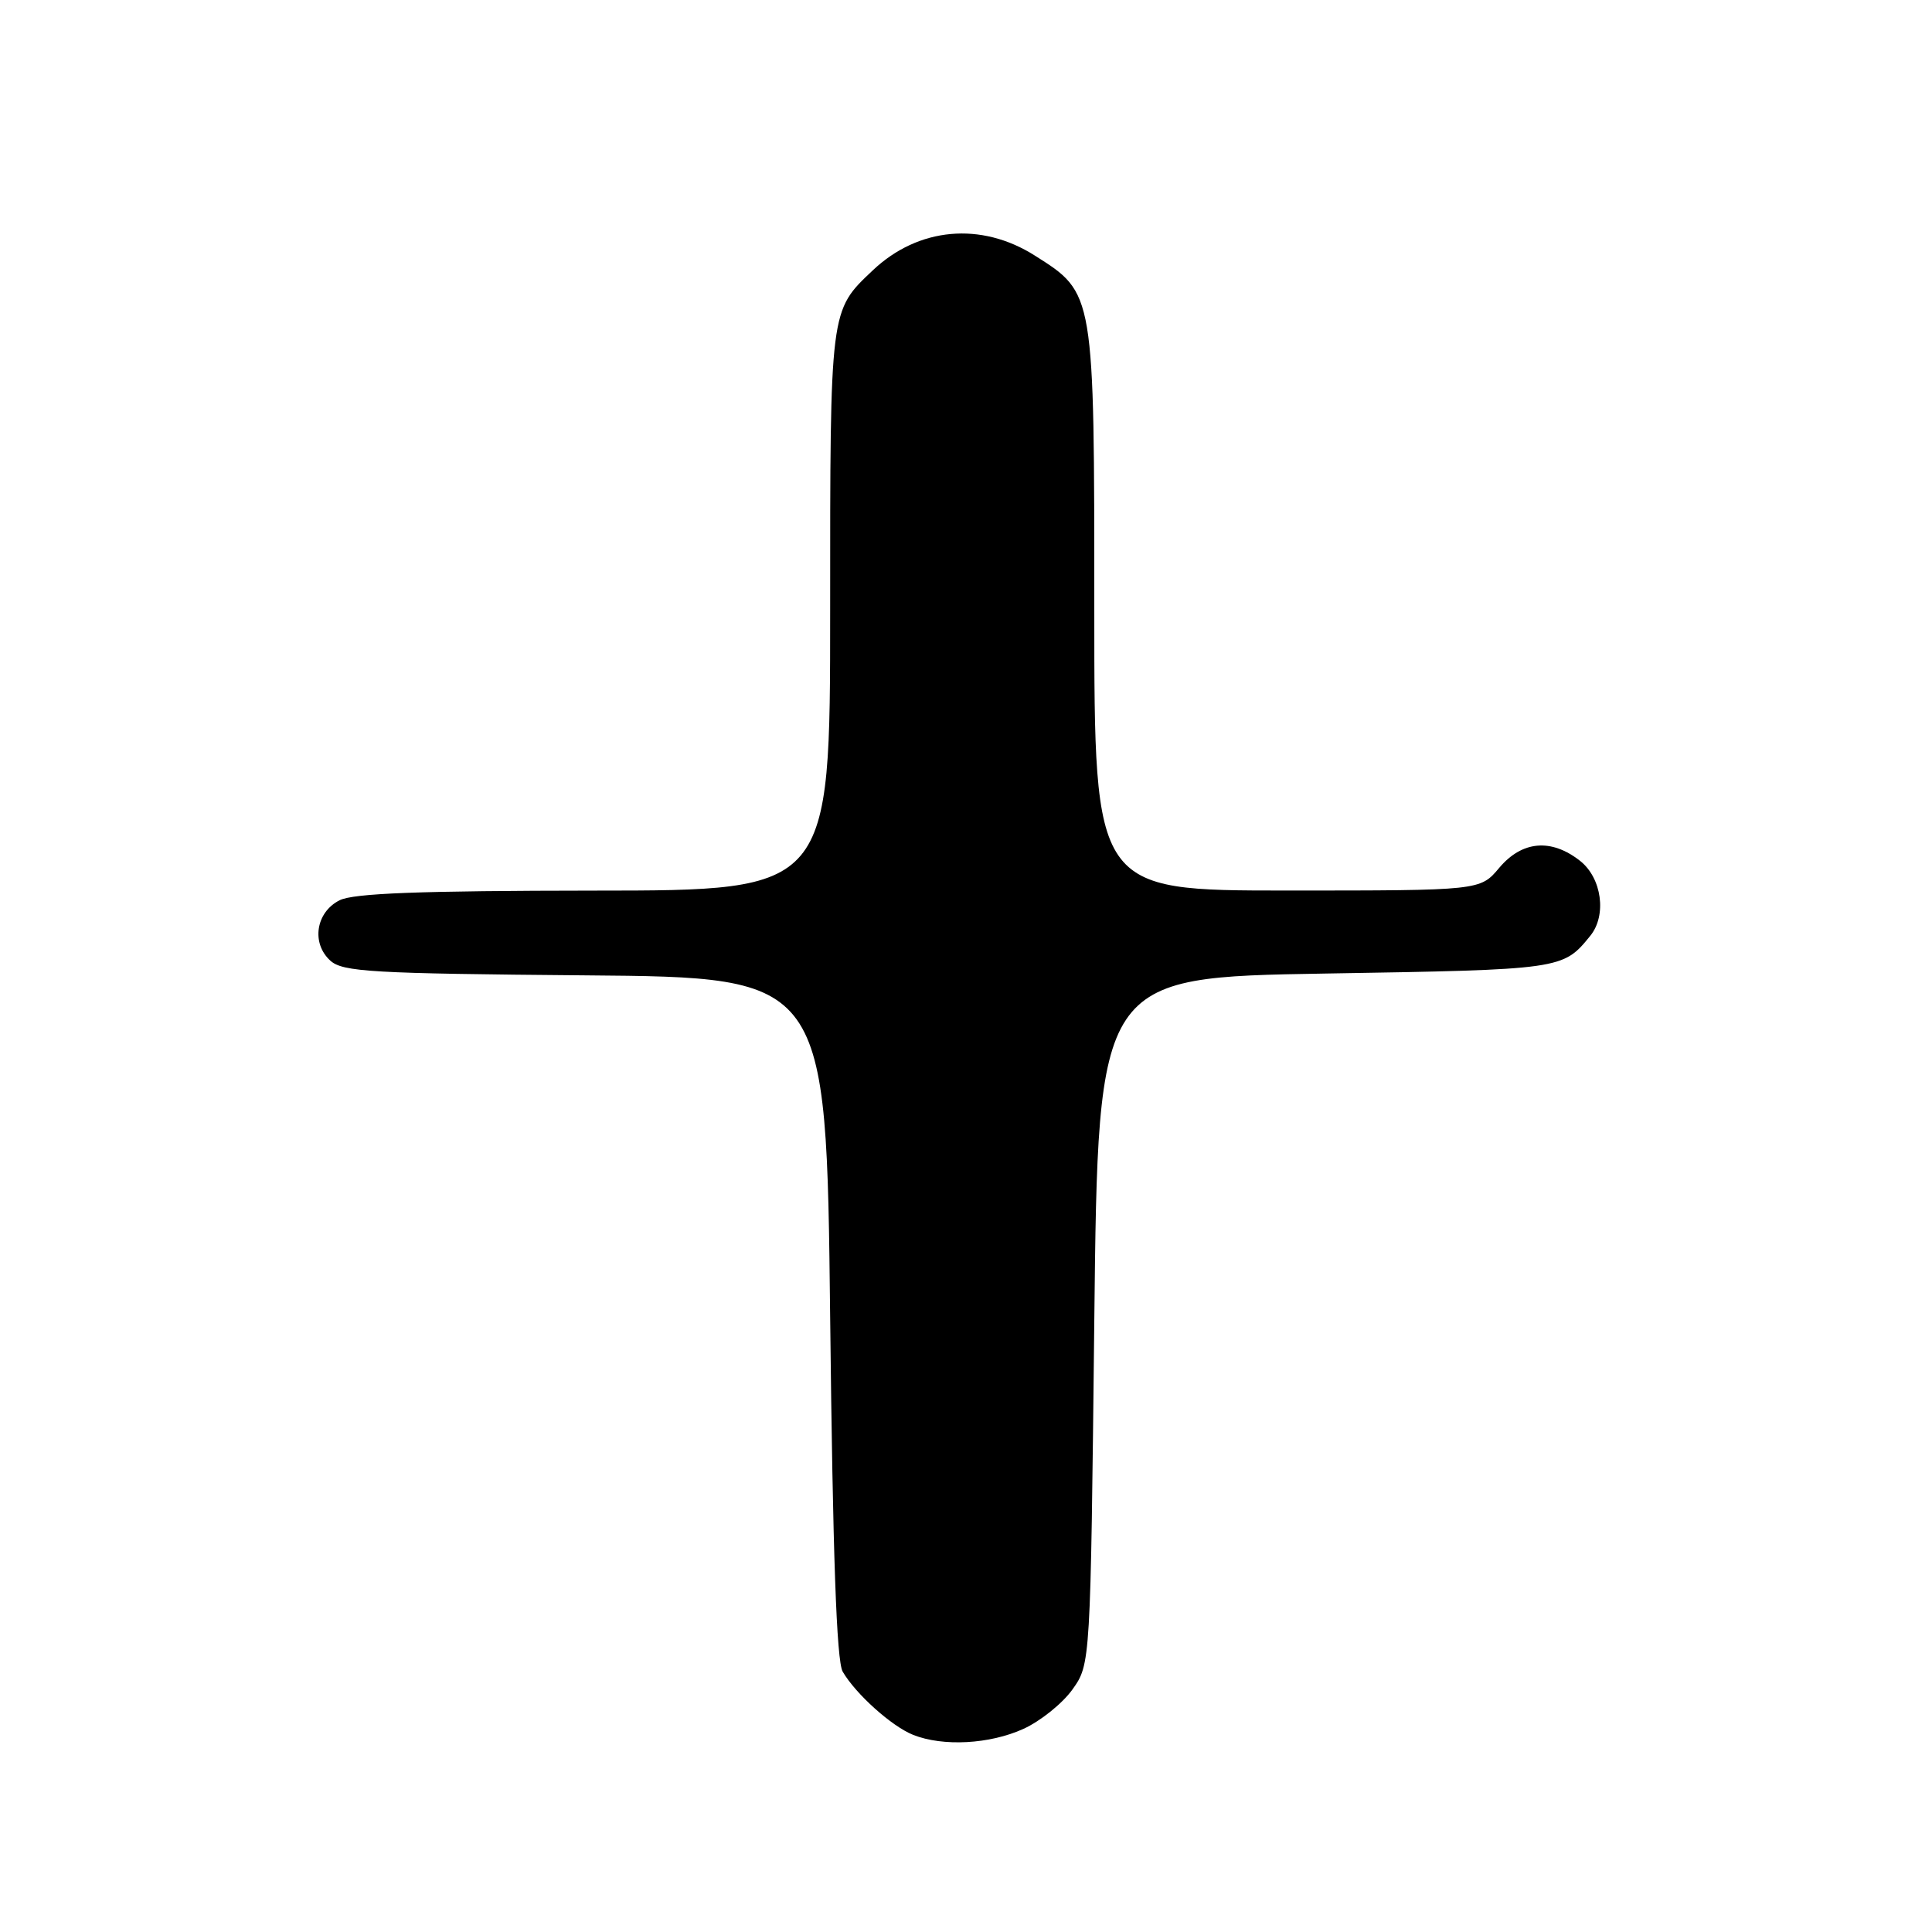<?xml version="1.0" encoding="UTF-8" standalone="no"?>
<!DOCTYPE svg PUBLIC "-//W3C//DTD SVG 1.1//EN" "http://www.w3.org/Graphics/SVG/1.1/DTD/svg11.dtd" >
<svg xmlns="http://www.w3.org/2000/svg" xmlns:xlink="http://www.w3.org/1999/xlink" version="1.1" viewBox="0 0 256 256">
 <g >
 <path fill="currentColor"
d=" M 135.60 229.09 C 137.85 228.07 140.78 225.72 142.10 223.87 C 144.50 220.50 144.50 220.50 145.00 175.00 C 145.50 129.50 145.50 129.50 175.60 129.00 C 207.00 128.48 207.09 128.47 210.72 124.00 C 212.93 121.28 212.25 116.34 209.37 114.07 C 205.54 111.06 201.68 111.40 198.65 115.00 C 196.13 118.00 196.13 118.00 170.56 118.00 C 145.00 118.00 145.00 118.00 145.00 80.90 C 145.00 38.64 145.04 38.88 137.13 33.87 C 130.01 29.35 121.69 30.11 115.66 35.81 C 109.94 41.22 110.00 40.78 110.00 80.95 C 110.00 118.00 110.00 118.00 78.75 118.01 C 55.65 118.03 46.85 118.36 45.00 119.29 C 41.85 120.87 41.22 124.98 43.77 127.29 C 45.41 128.78 49.27 129.00 77.56 129.24 C 109.50 129.50 109.50 129.50 110.00 174.50 C 110.35 206.08 110.85 220.10 111.66 221.50 C 113.39 224.47 118.16 228.75 121.00 229.88 C 124.95 231.45 131.14 231.12 135.60 229.09 Z "/>
</g>
</svg>